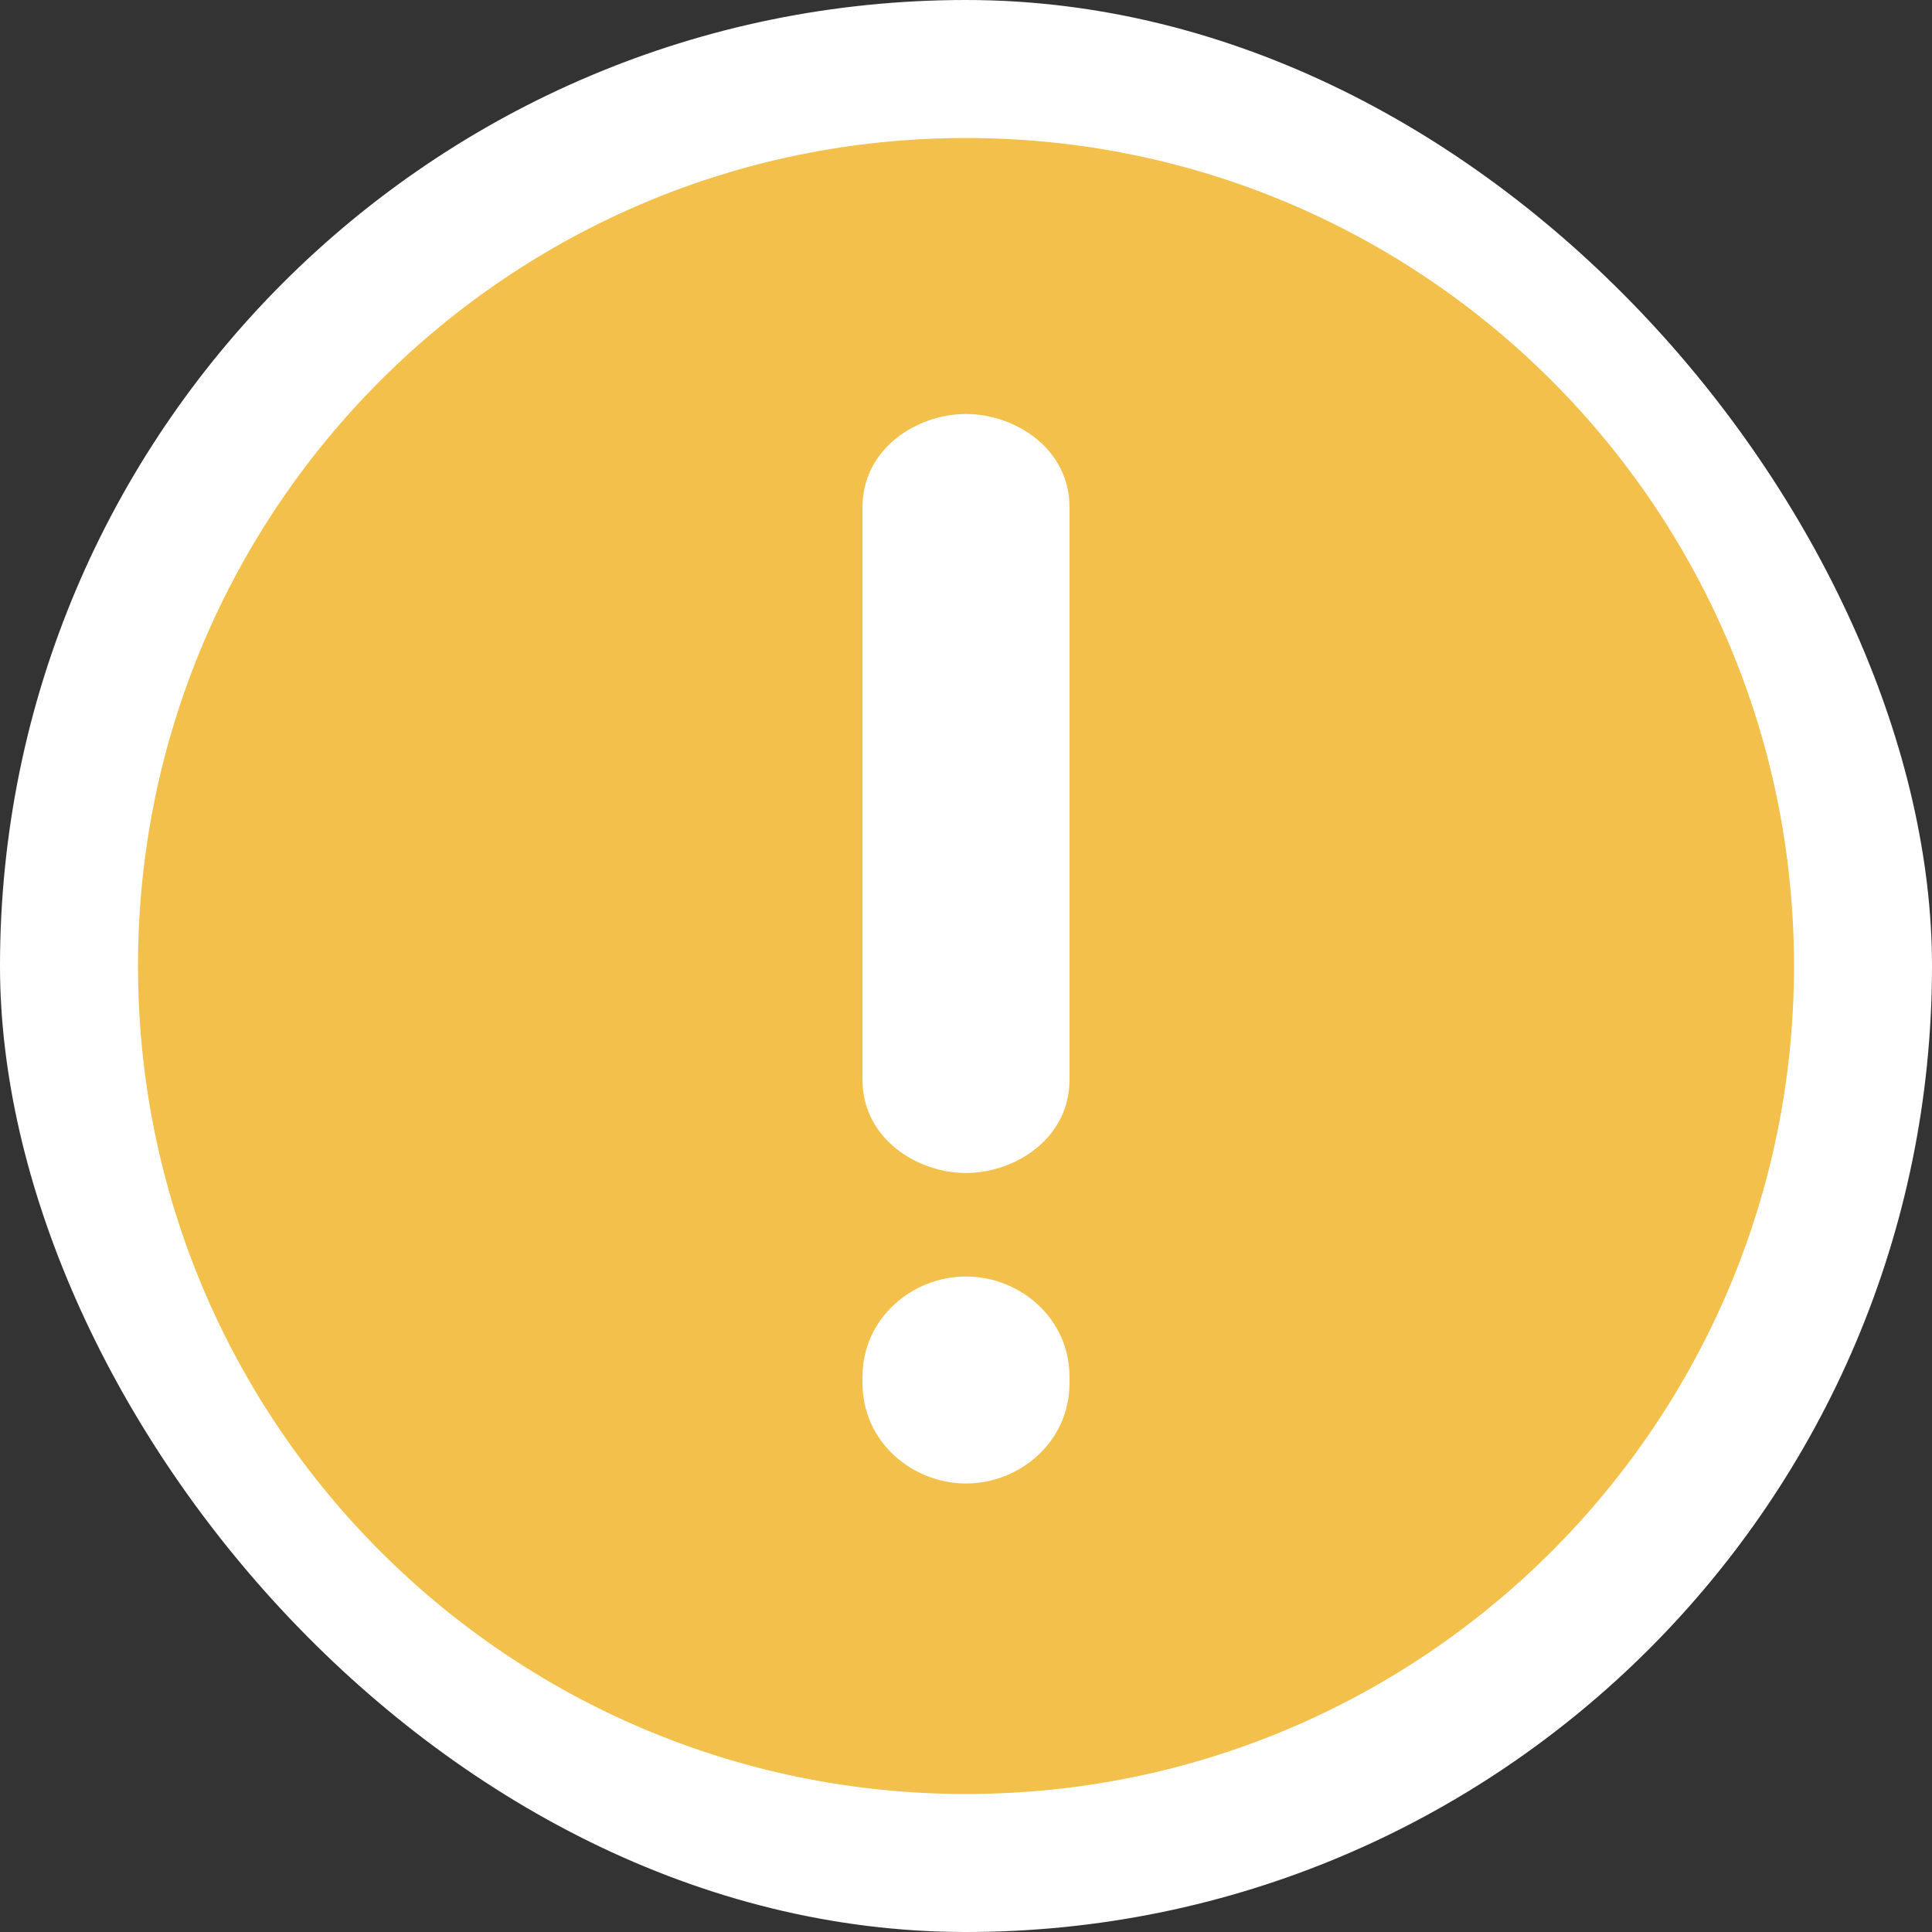<svg width="14" height="14" viewBox="0 0 14 14" fill="none" xmlns="http://www.w3.org/2000/svg">
<rect x="0" y="0" width="14" height="14" fill="#333333" stroke="none"/>
<rect width="14" height="14" rx="7" fill="white"/>
<path fill-rule="evenodd" clip-rule="evenodd" d="M13 7C13 10.314 10.314 13 7 13C3.686 13 1 10.314 1 7C1 3.686 3.686 1 7 1C10.314 1 13 3.686 13 7ZM7 3C7.358 3 7.75 3.252 7.75 3.675V7.825C7.75 8.248 7.358 8.5 7 8.5C6.642 8.5 6.25 8.248 6.25 7.825V3.675C6.25 3.252 6.642 3 7 3ZM7.75 9.977C7.75 9.553 7.391 9.25 7 9.25C6.609 9.25 6.25 9.553 6.25 9.977V10.023C6.25 10.447 6.609 10.75 7 10.75C7.391 10.75 7.75 10.447 7.75 10.023V9.977Z" fill="#F3C04B"/>
</svg>
